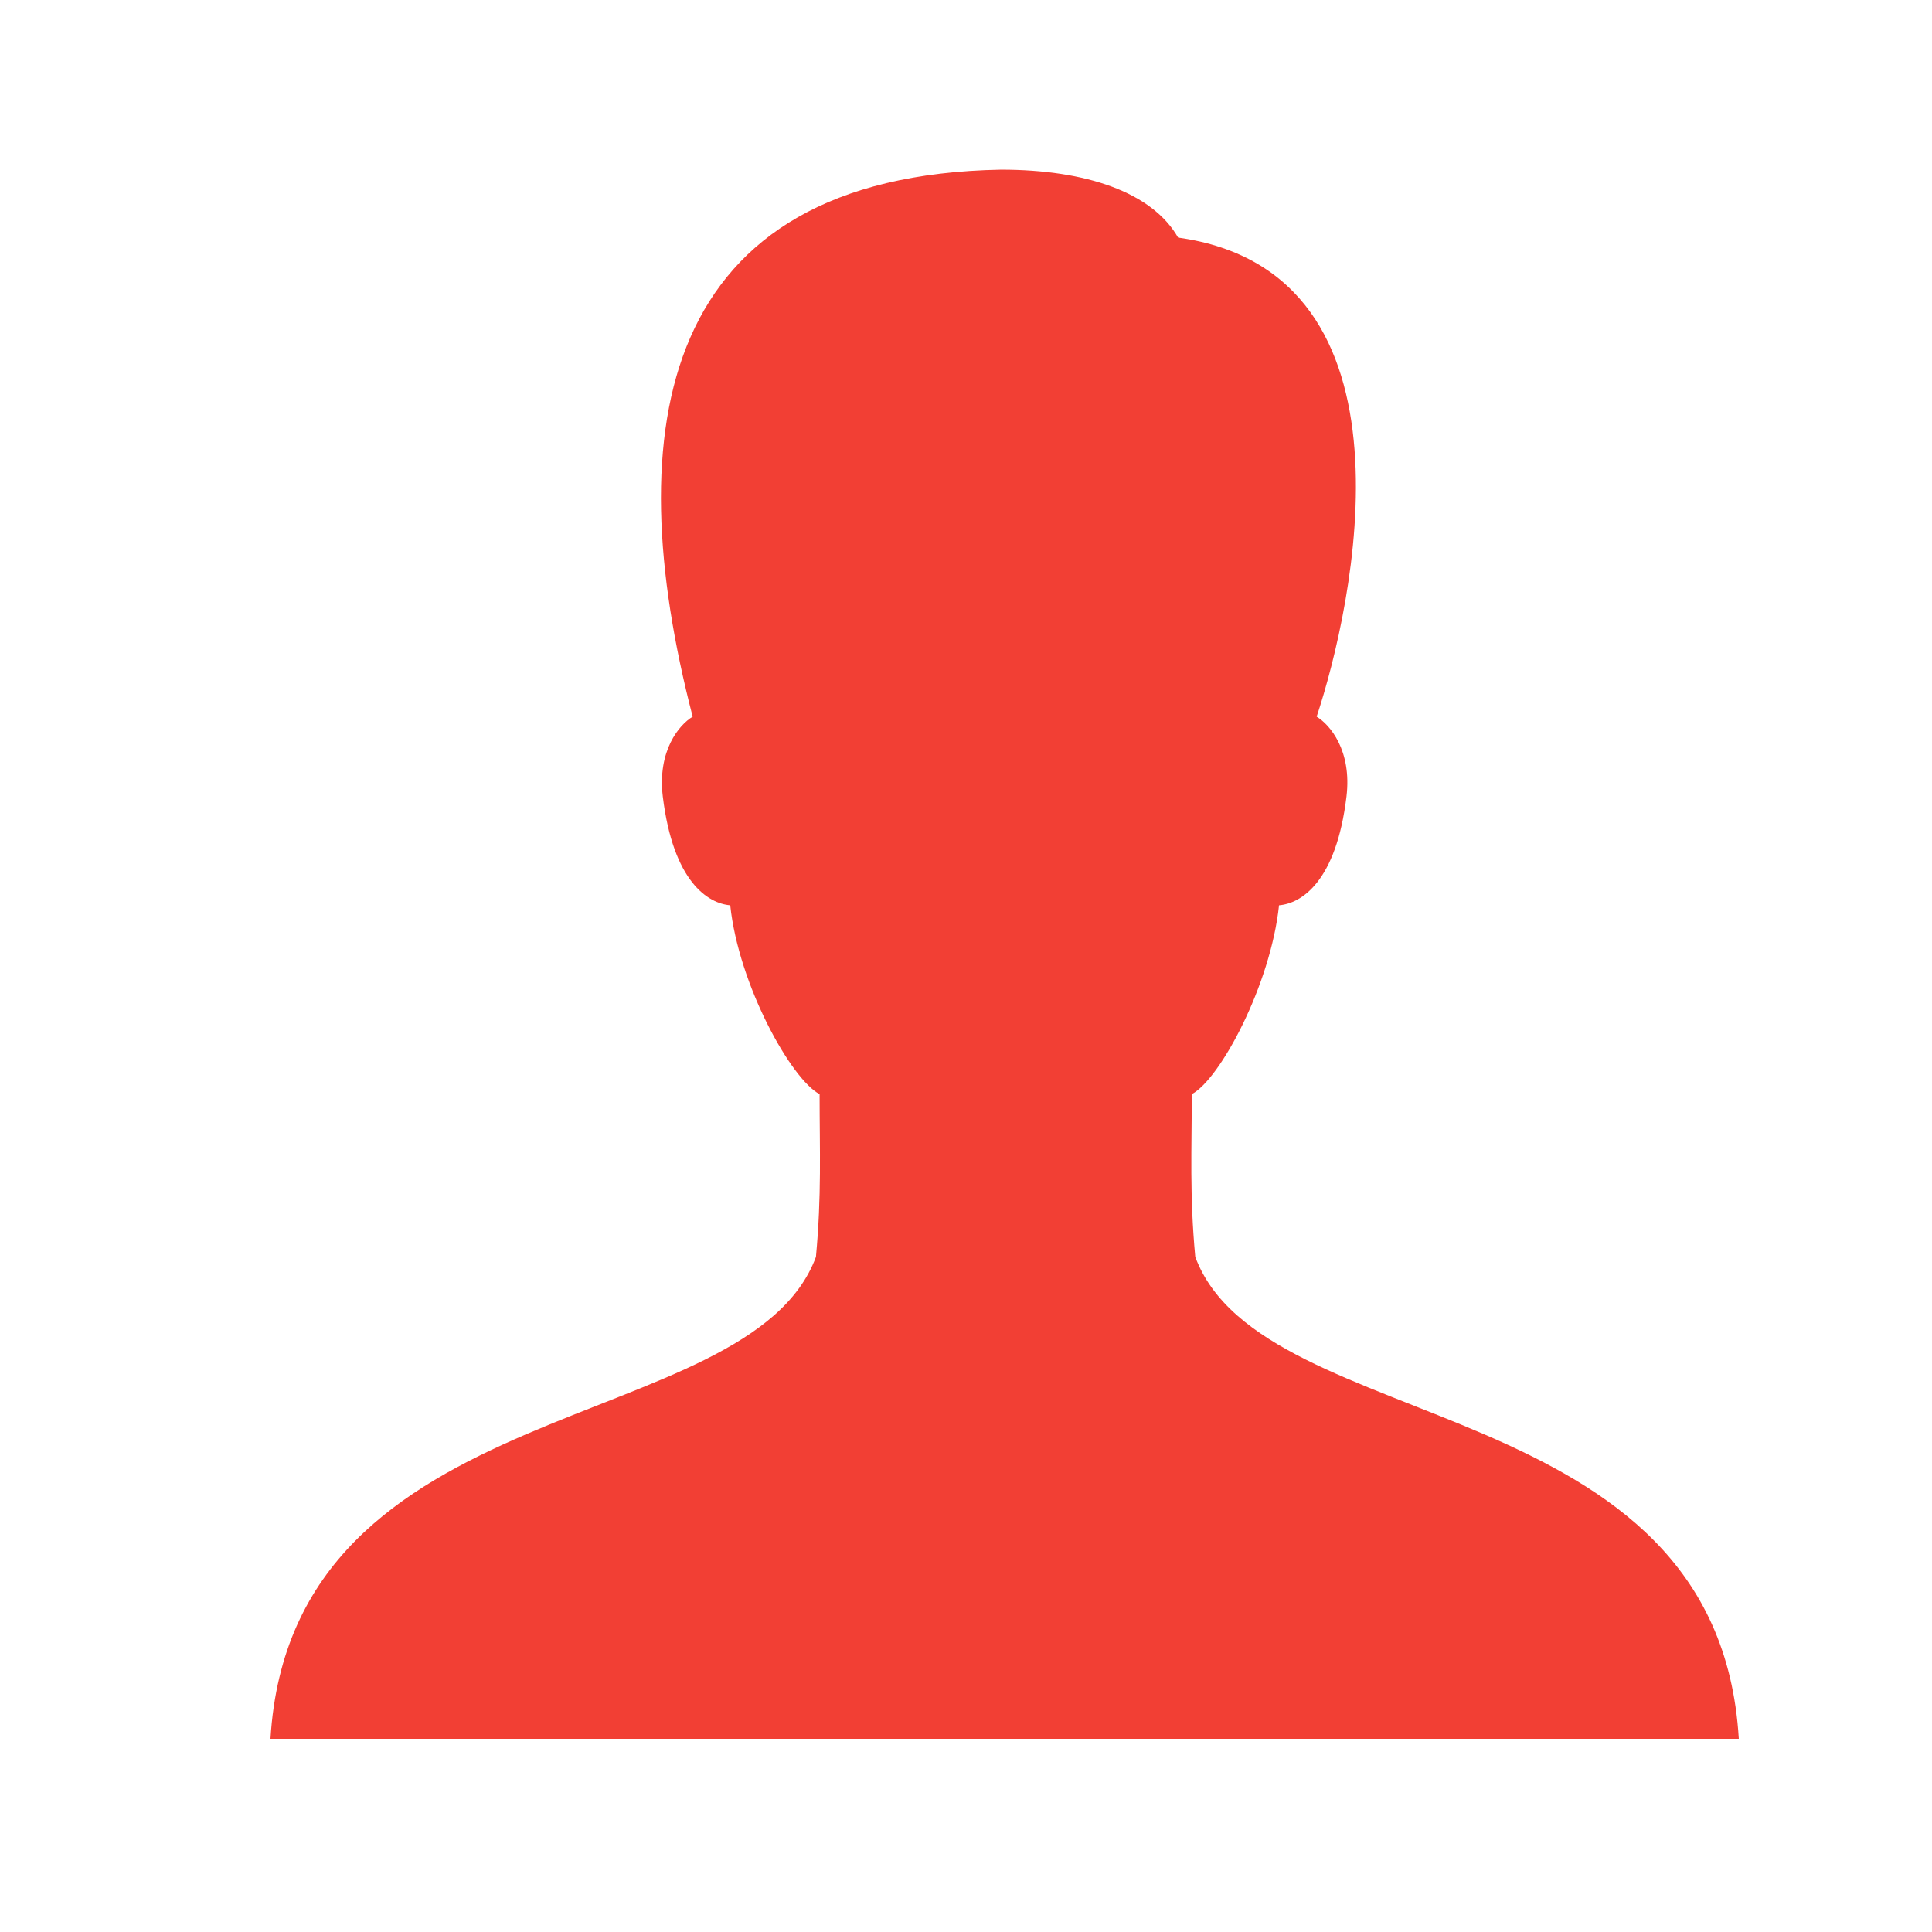 <svg width="36" height="36" viewBox="0 0 36 36" fill="none" xmlns="http://www.w3.org/2000/svg">
<path d="M22.272 23.42C22.165 22.258 22.207 21.448 22.207 20.388C22.733 20.112 23.676 18.354 23.833 16.869C24.247 16.835 24.899 16.433 25.09 14.841C25.192 13.986 24.784 13.505 24.534 13.354C25.206 11.331 26.604 5.074 21.952 4.427C21.471 3.586 20.244 3.161 18.652 3.161C12.277 3.279 11.509 7.976 12.907 13.354C12.656 13.505 12.248 13.986 12.35 14.841C12.544 16.433 13.194 16.835 13.607 16.869C13.764 18.354 14.743 20.112 15.272 20.388C15.272 21.448 15.311 22.258 15.204 23.42C13.944 26.811 5.434 25.858 5.04 32.4H32.4C32.006 25.858 23.532 26.811 22.272 23.42Z" fill="#F23F34"/>
</svg>
